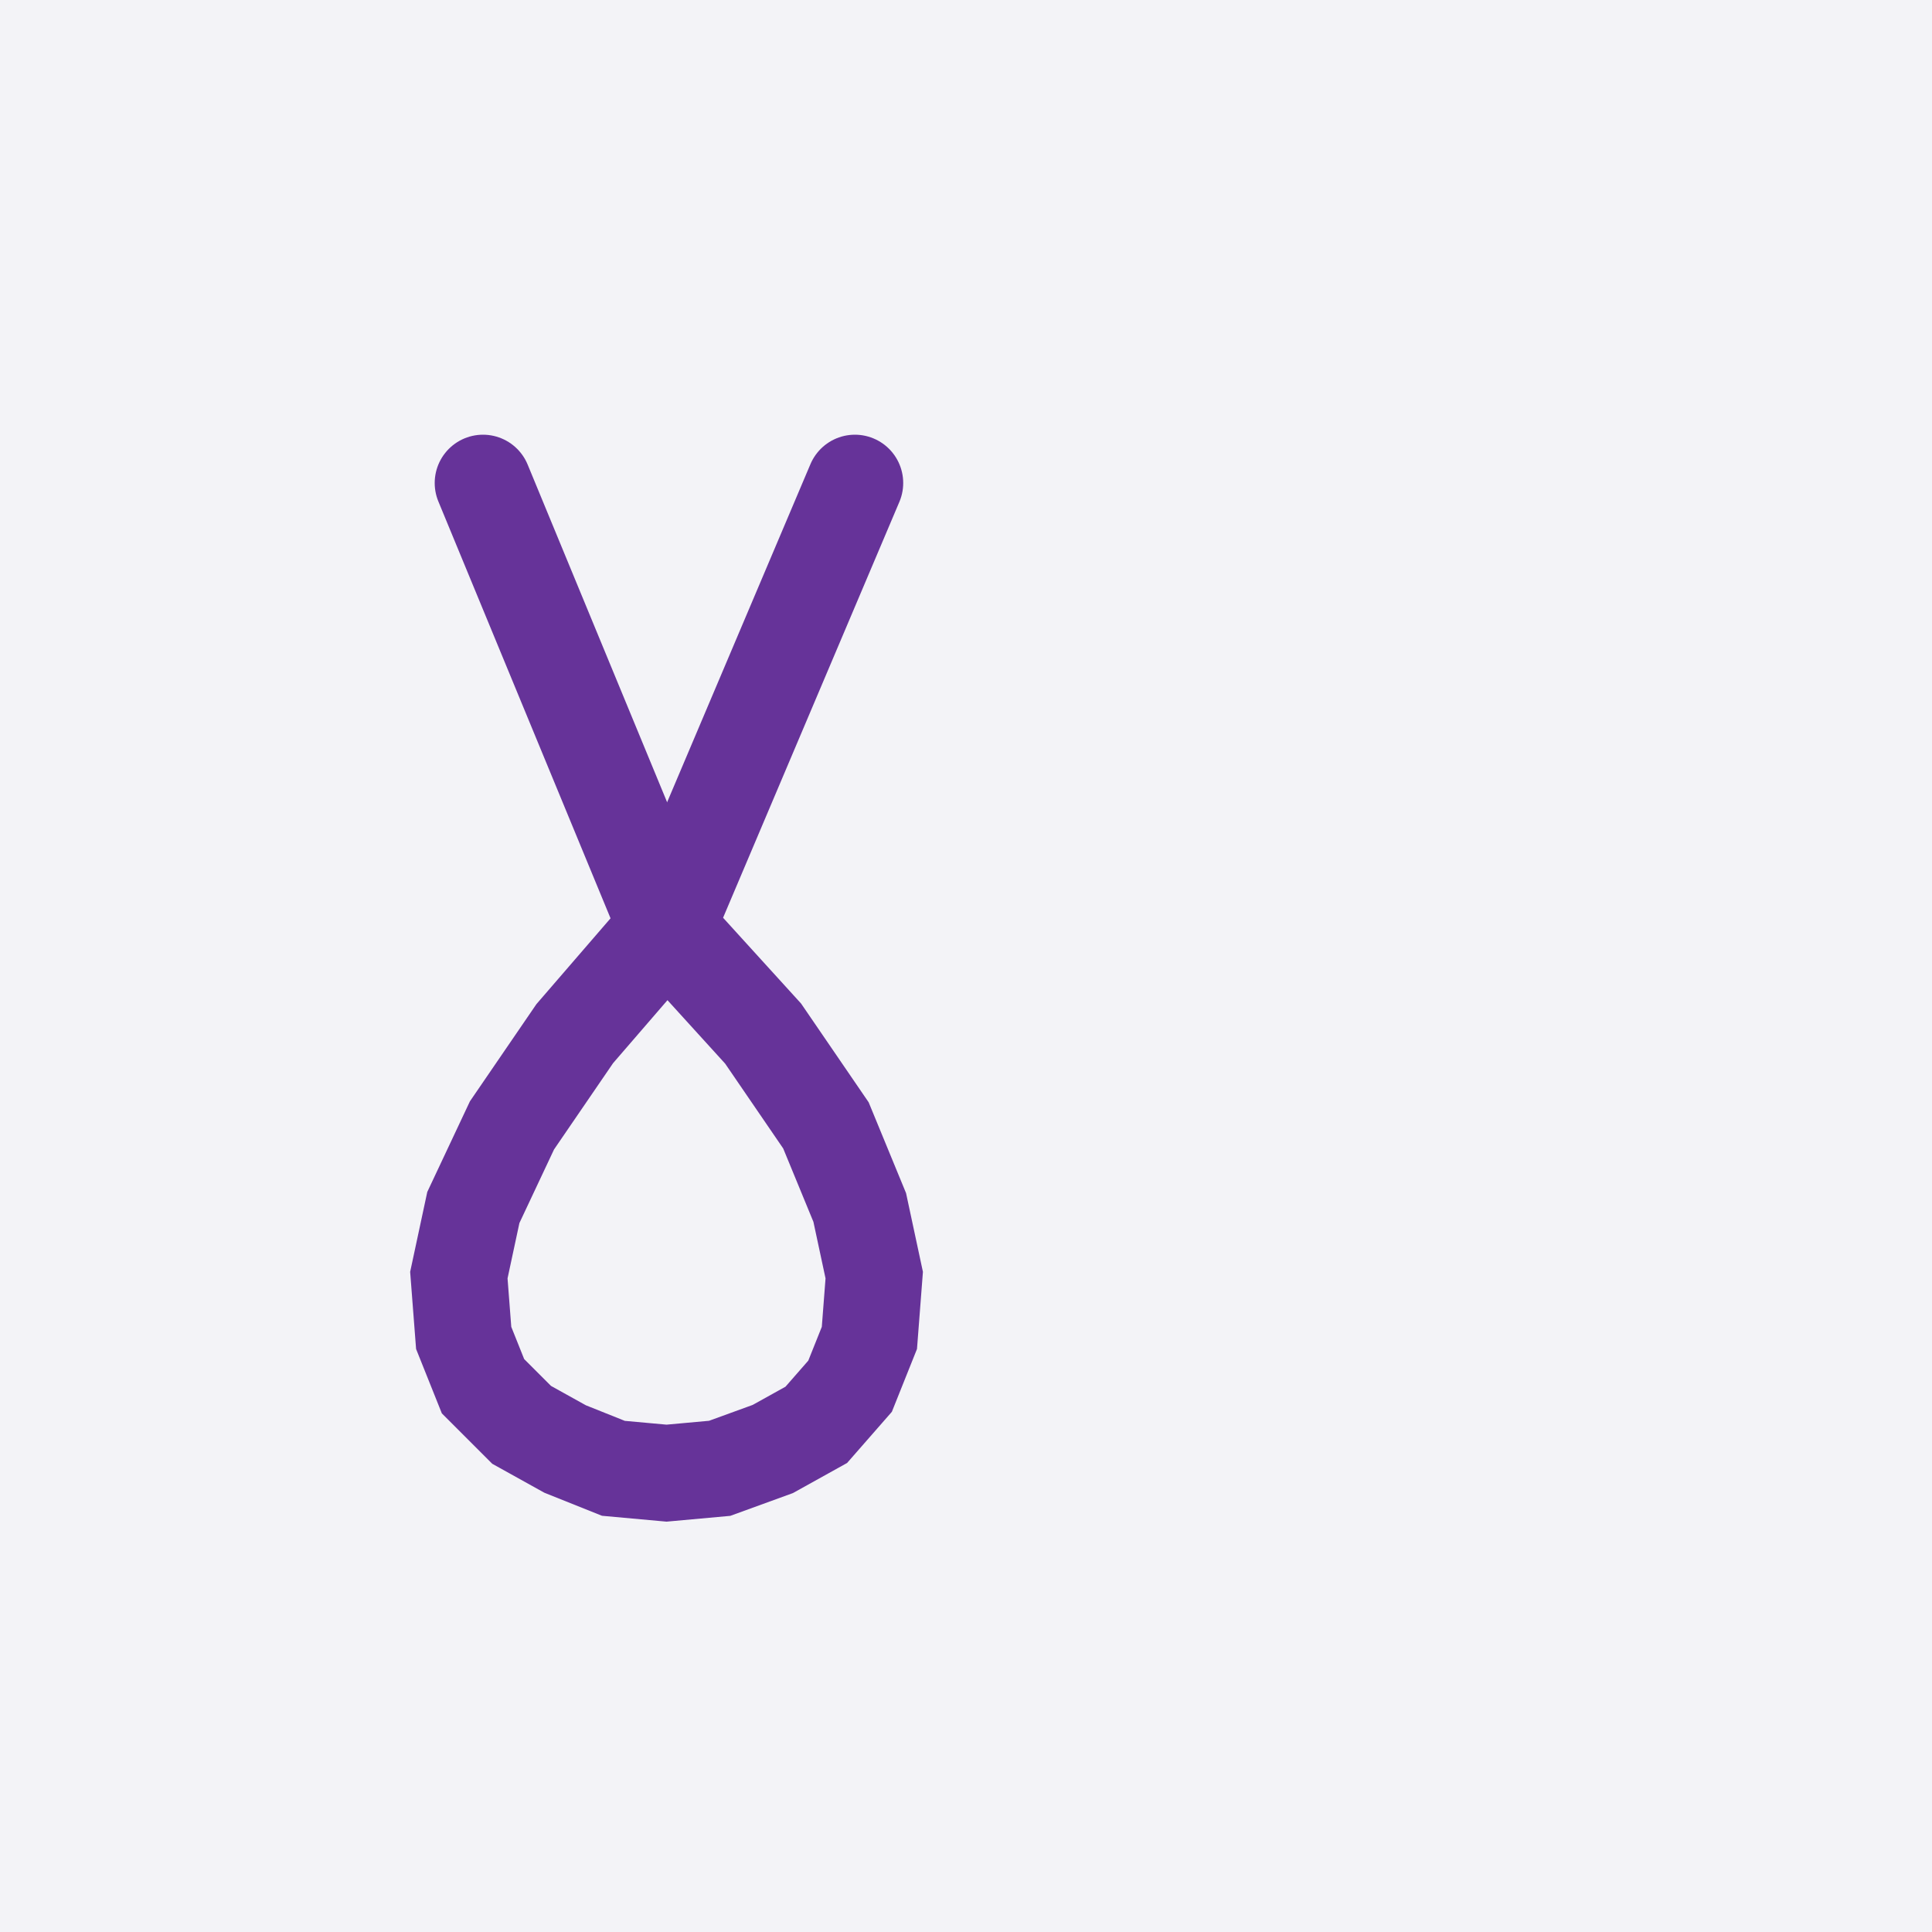 <svg xmlns="http://www.w3.org/2000/svg" width="40" height="40" style="fill:none; stroke-linecap:round;">
    <rect width="100%" height="100%" fill="#F3F3F7" />
<path stroke="#663399" stroke-width="2" d="M 20,20" />
<path stroke="#663399" stroke-width="2" d="M 10,10 13.8,19.2" />
<path stroke="#663399" stroke-width="2" d="M 13.8,19.2 15.8,21.4 17.1,23.3 17.8,25 18.1,26.4 18,27.7 17.6,28.7 16.9,29.5 16,30 14.9,30.4 13.8,30.5 12.7,30.4 11.7,30 10.8,29.5 10,28.7 9.6,27.7 9.5,26.4 9.8,25 10.6,23.3 11.9,21.4 13.8,19.2 17.7,10" />
</svg>